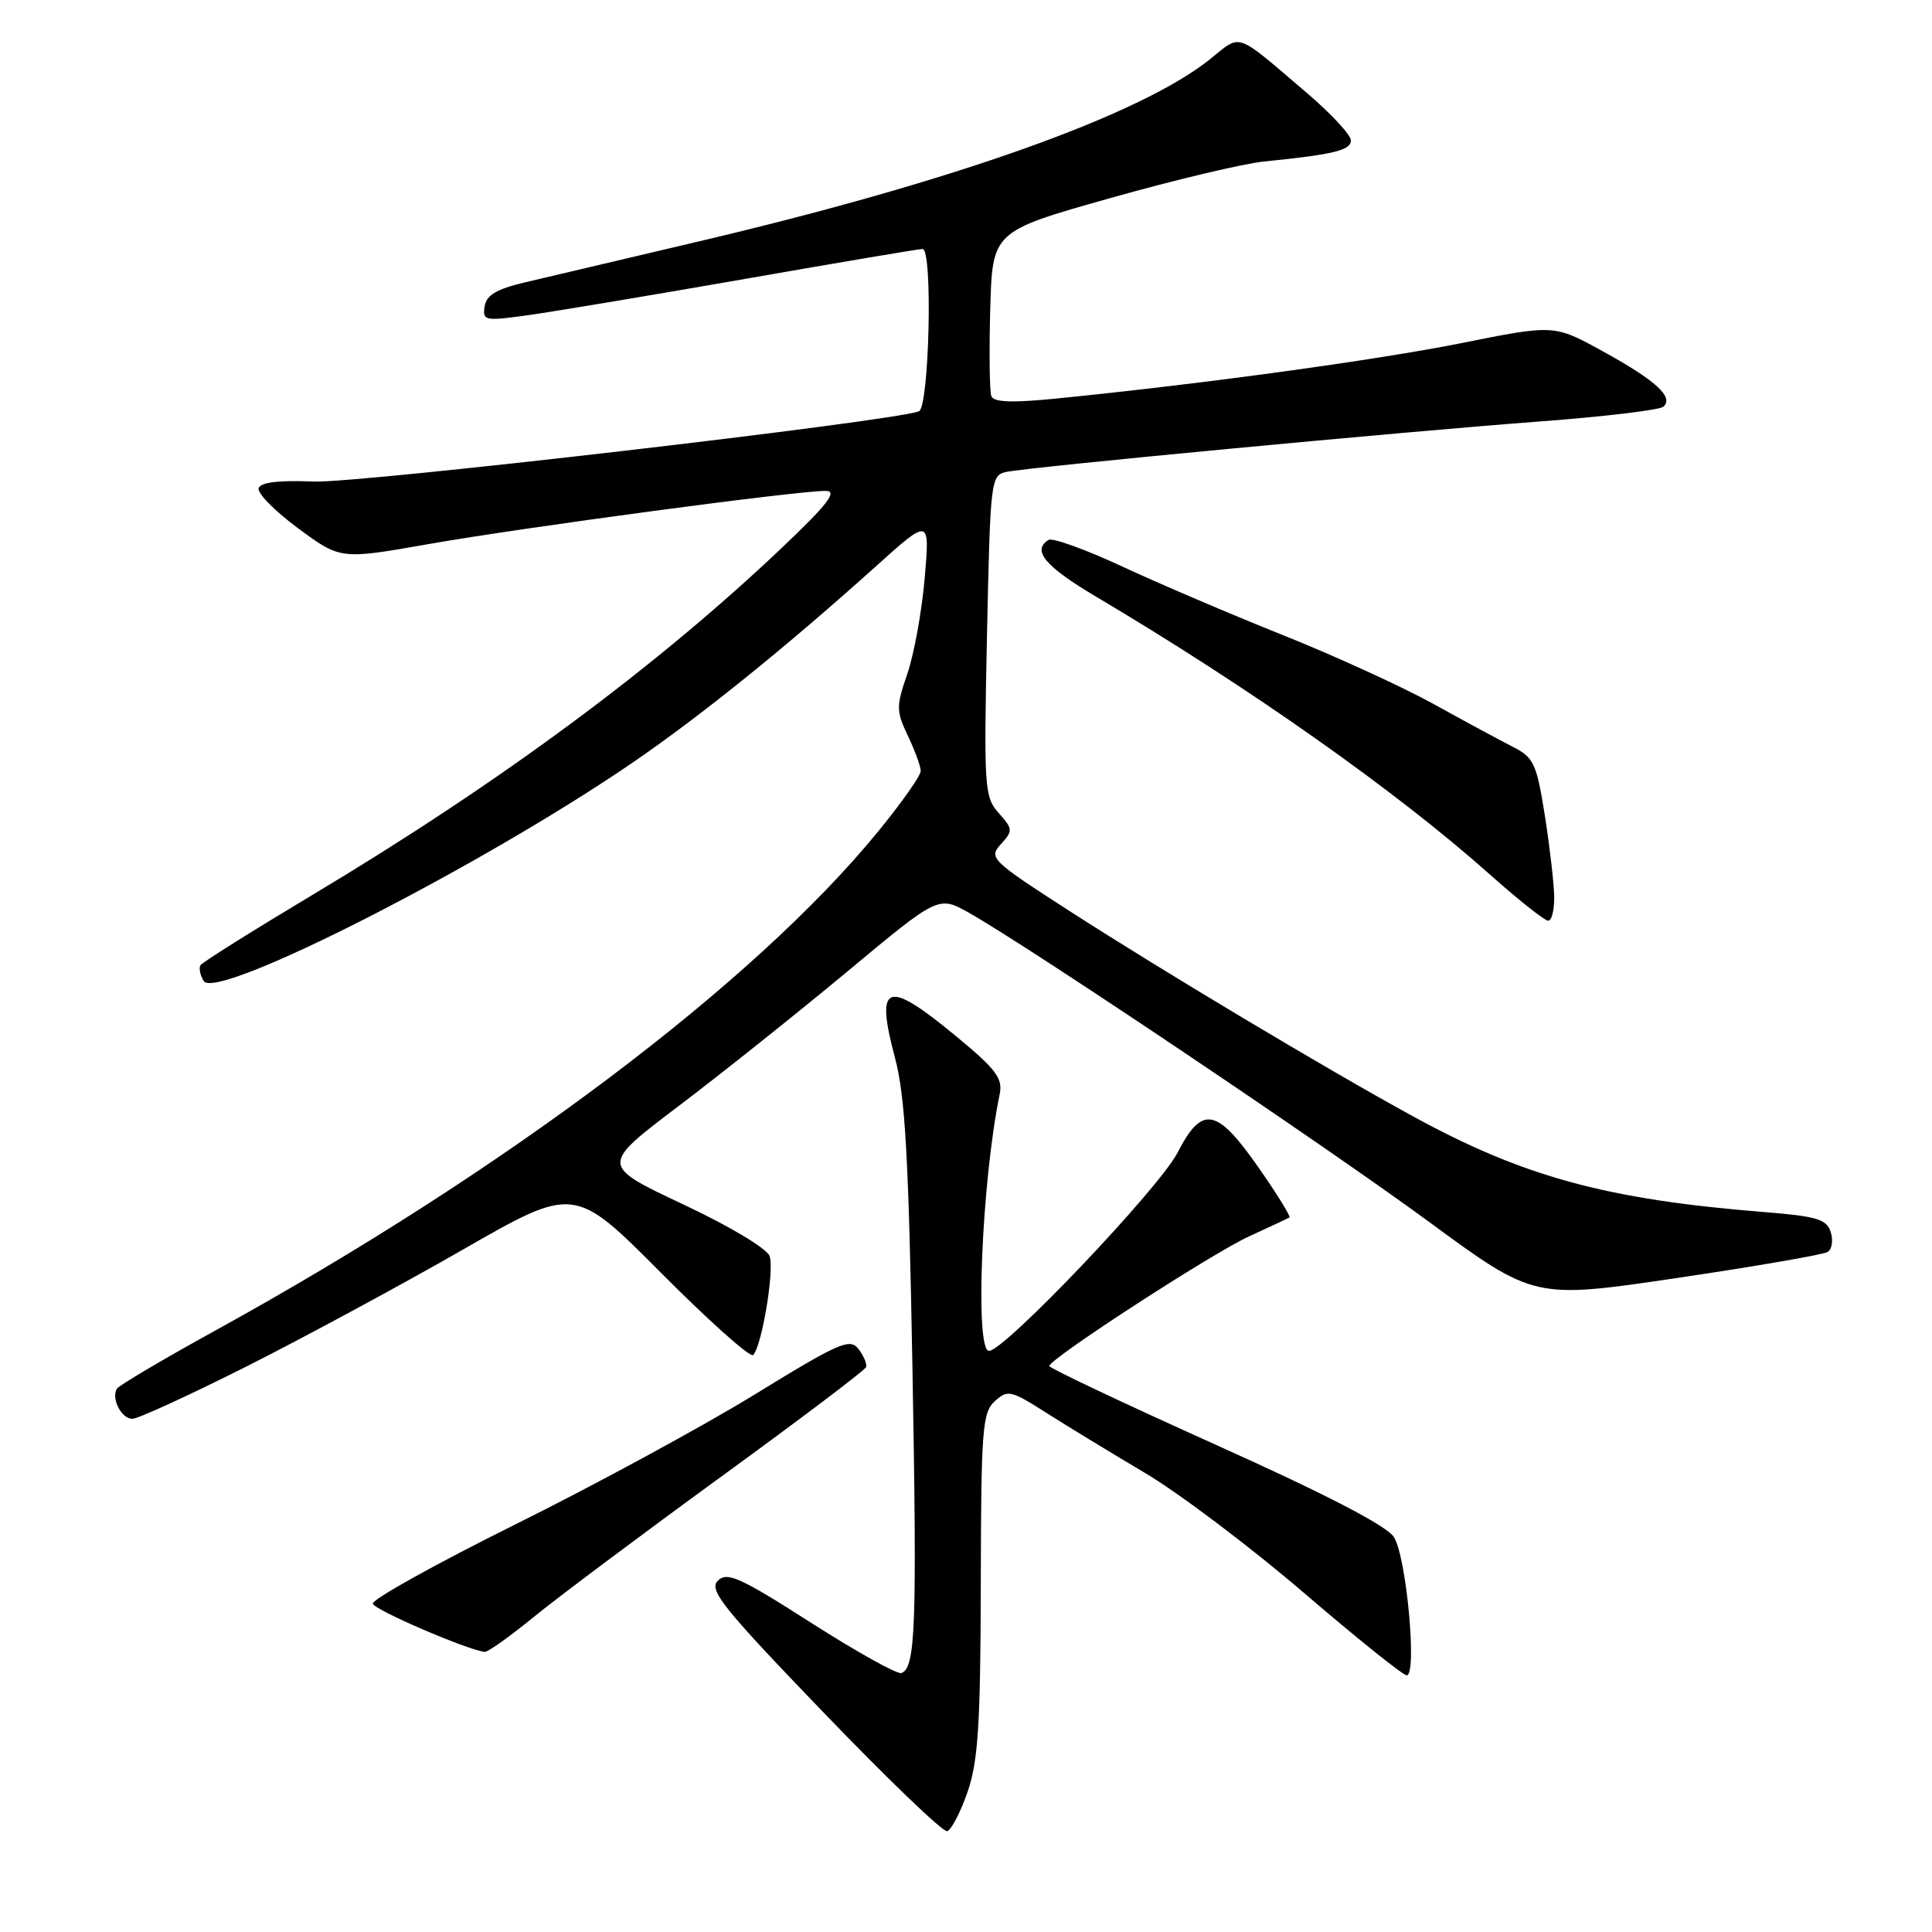 <?xml version="1.0" encoding="UTF-8" standalone="no"?>
<!DOCTYPE svg PUBLIC "-//W3C//DTD SVG 1.1//EN" "http://www.w3.org/Graphics/SVG/1.1/DTD/svg11.dtd" >
<svg xmlns="http://www.w3.org/2000/svg" xmlns:xlink="http://www.w3.org/1999/xlink" version="1.1" viewBox="0 0 256 256">
 <g >
 <path fill="currentColor"
d=" M 128.21 237.43 C 129.61 233.37 129.92 228.53 129.96 209.90 C 130.00 189.36 130.17 187.16 131.82 185.66 C 133.52 184.12 133.95 184.22 138.57 187.16 C 141.28 188.89 147.18 192.48 151.68 195.15 C 156.18 197.81 165.63 204.94 172.68 210.98 C 179.73 217.03 185.90 221.98 186.39 221.99 C 187.82 222.01 186.35 206.19 184.69 203.66 C 183.71 202.15 175.69 198.00 161.10 191.44 C 148.95 185.97 139.02 181.28 139.04 181.00 C 139.10 180.02 160.59 166.08 165.50 163.83 C 168.25 162.57 170.66 161.44 170.86 161.32 C 171.06 161.21 169.25 158.27 166.83 154.80 C 161.23 146.76 159.30 146.39 156.04 152.72 C 153.61 157.44 133.10 179.00 131.05 179.00 C 129.15 179.00 130.08 156.55 132.46 145.00 C 132.90 142.88 132.00 141.69 126.62 137.25 C 117.45 129.67 115.94 130.23 118.60 140.21 C 119.94 145.25 120.40 153.37 120.90 181.00 C 121.52 215.58 121.32 221.06 119.43 221.69 C 118.88 221.87 113.50 218.88 107.48 215.03 C 98.02 208.98 96.34 208.23 95.11 209.46 C 93.89 210.69 95.78 213.05 109.10 226.89 C 117.57 235.70 124.95 242.79 125.50 242.64 C 126.05 242.49 127.27 240.15 128.21 237.43 Z  M 70.71 214.27 C 73.89 211.67 85.05 203.32 95.50 195.71 C 105.95 188.11 114.62 181.56 114.76 181.15 C 114.91 180.75 114.46 179.67 113.76 178.76 C 112.63 177.27 111.24 177.87 99.95 184.81 C 93.05 189.04 78.79 196.78 68.27 202.00 C 57.74 207.23 49.25 211.95 49.40 212.50 C 49.61 213.32 61.66 218.52 64.21 218.89 C 64.60 218.95 67.53 216.87 70.71 214.27 Z  M 32.69 181.05 C 40.28 177.22 53.16 170.27 61.30 165.60 C 76.10 157.11 76.10 157.11 87.60 168.67 C 93.93 175.03 99.41 179.92 99.79 179.55 C 100.95 178.39 102.63 168.30 101.98 166.44 C 101.63 165.44 96.66 162.46 90.45 159.55 C 79.55 154.41 79.55 154.41 89.93 146.55 C 95.64 142.23 105.72 134.18 112.34 128.68 C 124.36 118.67 124.36 118.67 128.43 120.97 C 136.52 125.55 175.81 151.95 189.39 161.93 C 203.29 172.14 203.29 172.14 222.21 169.34 C 232.62 167.80 241.60 166.25 242.17 165.89 C 242.75 165.54 242.93 164.35 242.58 163.25 C 242.04 161.55 240.75 161.16 233.72 160.60 C 212.83 158.93 201.83 155.92 187.14 147.87 C 175.77 141.65 153.94 128.59 141.71 120.71 C 131.32 114.01 130.98 113.68 132.62 111.86 C 134.24 110.08 134.22 109.86 132.34 107.74 C 130.44 105.62 130.36 104.40 130.78 84.24 C 131.22 63.51 131.28 62.97 133.36 62.53 C 136.46 61.88 185.81 57.21 204.00 55.85 C 212.53 55.21 219.91 54.33 220.41 53.89 C 221.83 52.63 219.41 50.41 212.38 46.55 C 205.93 43.00 205.93 43.00 193.72 45.45 C 182.34 47.72 159.71 50.83 140.15 52.79 C 134.15 53.40 131.67 53.31 131.36 52.50 C 131.12 51.88 131.06 46.71 131.21 41.01 C 131.50 30.66 131.50 30.66 147.00 26.28 C 155.53 23.87 164.75 21.67 167.50 21.40 C 176.73 20.47 179.00 19.92 179.00 18.60 C 179.00 17.89 176.41 15.09 173.25 12.39 C 163.50 4.07 164.58 4.44 160.30 7.87 C 151.09 15.24 126.39 24.04 92.50 32.01 C 82.60 34.34 72.25 36.78 69.50 37.43 C 65.76 38.32 64.43 39.12 64.21 40.62 C 63.93 42.52 64.23 42.57 70.21 41.73 C 73.67 41.24 86.62 39.07 99.00 36.91 C 111.38 34.74 121.84 32.98 122.25 32.99 C 123.62 33.01 123.13 54.02 121.75 54.51 C 117.88 55.89 47.49 64.05 41.58 63.81 C 36.97 63.61 34.53 63.91 34.27 64.68 C 34.06 65.33 36.41 67.72 39.50 70.00 C 45.12 74.15 45.12 74.15 56.81 72.09 C 69.43 69.87 106.04 64.97 109.43 65.05 C 111.03 65.08 109.67 66.83 103.50 72.68 C 86.82 88.49 66.17 103.75 41.45 118.55 C 33.50 123.31 26.80 127.51 26.56 127.90 C 26.33 128.28 26.52 129.22 26.99 129.99 C 28.66 132.68 63.93 114.71 84.00 100.93 C 93.00 94.75 104.23 85.68 116.04 75.06 C 123.21 68.61 123.21 68.61 122.53 76.56 C 122.16 80.92 121.13 86.63 120.24 89.24 C 118.73 93.63 118.74 94.22 120.31 97.52 C 121.24 99.47 122.00 101.56 122.00 102.17 C 122.00 102.78 119.45 106.40 116.33 110.21 C 99.87 130.32 66.97 155.11 28.75 176.18 C 21.73 180.04 15.77 183.57 15.49 184.01 C 14.70 185.30 16.09 188.00 17.54 188.00 C 18.28 188.00 25.09 184.87 32.69 181.05 Z  M 205.94 118.75 C 205.90 116.96 205.34 112.12 204.69 108.00 C 203.61 101.19 203.22 100.36 200.50 98.98 C 198.85 98.14 194.12 95.59 190.00 93.31 C 185.88 91.03 176.88 86.91 170.00 84.16 C 163.12 81.41 153.53 77.31 148.69 75.06 C 143.84 72.80 139.45 71.22 138.94 71.54 C 136.69 72.93 138.47 75.05 145.25 79.07 C 165.67 91.18 184.99 104.81 197.40 115.86 C 201.19 119.24 204.68 122.00 205.15 122.00 C 205.62 122.00 205.97 120.54 205.94 118.75 Z "/>
</g>
</svg>